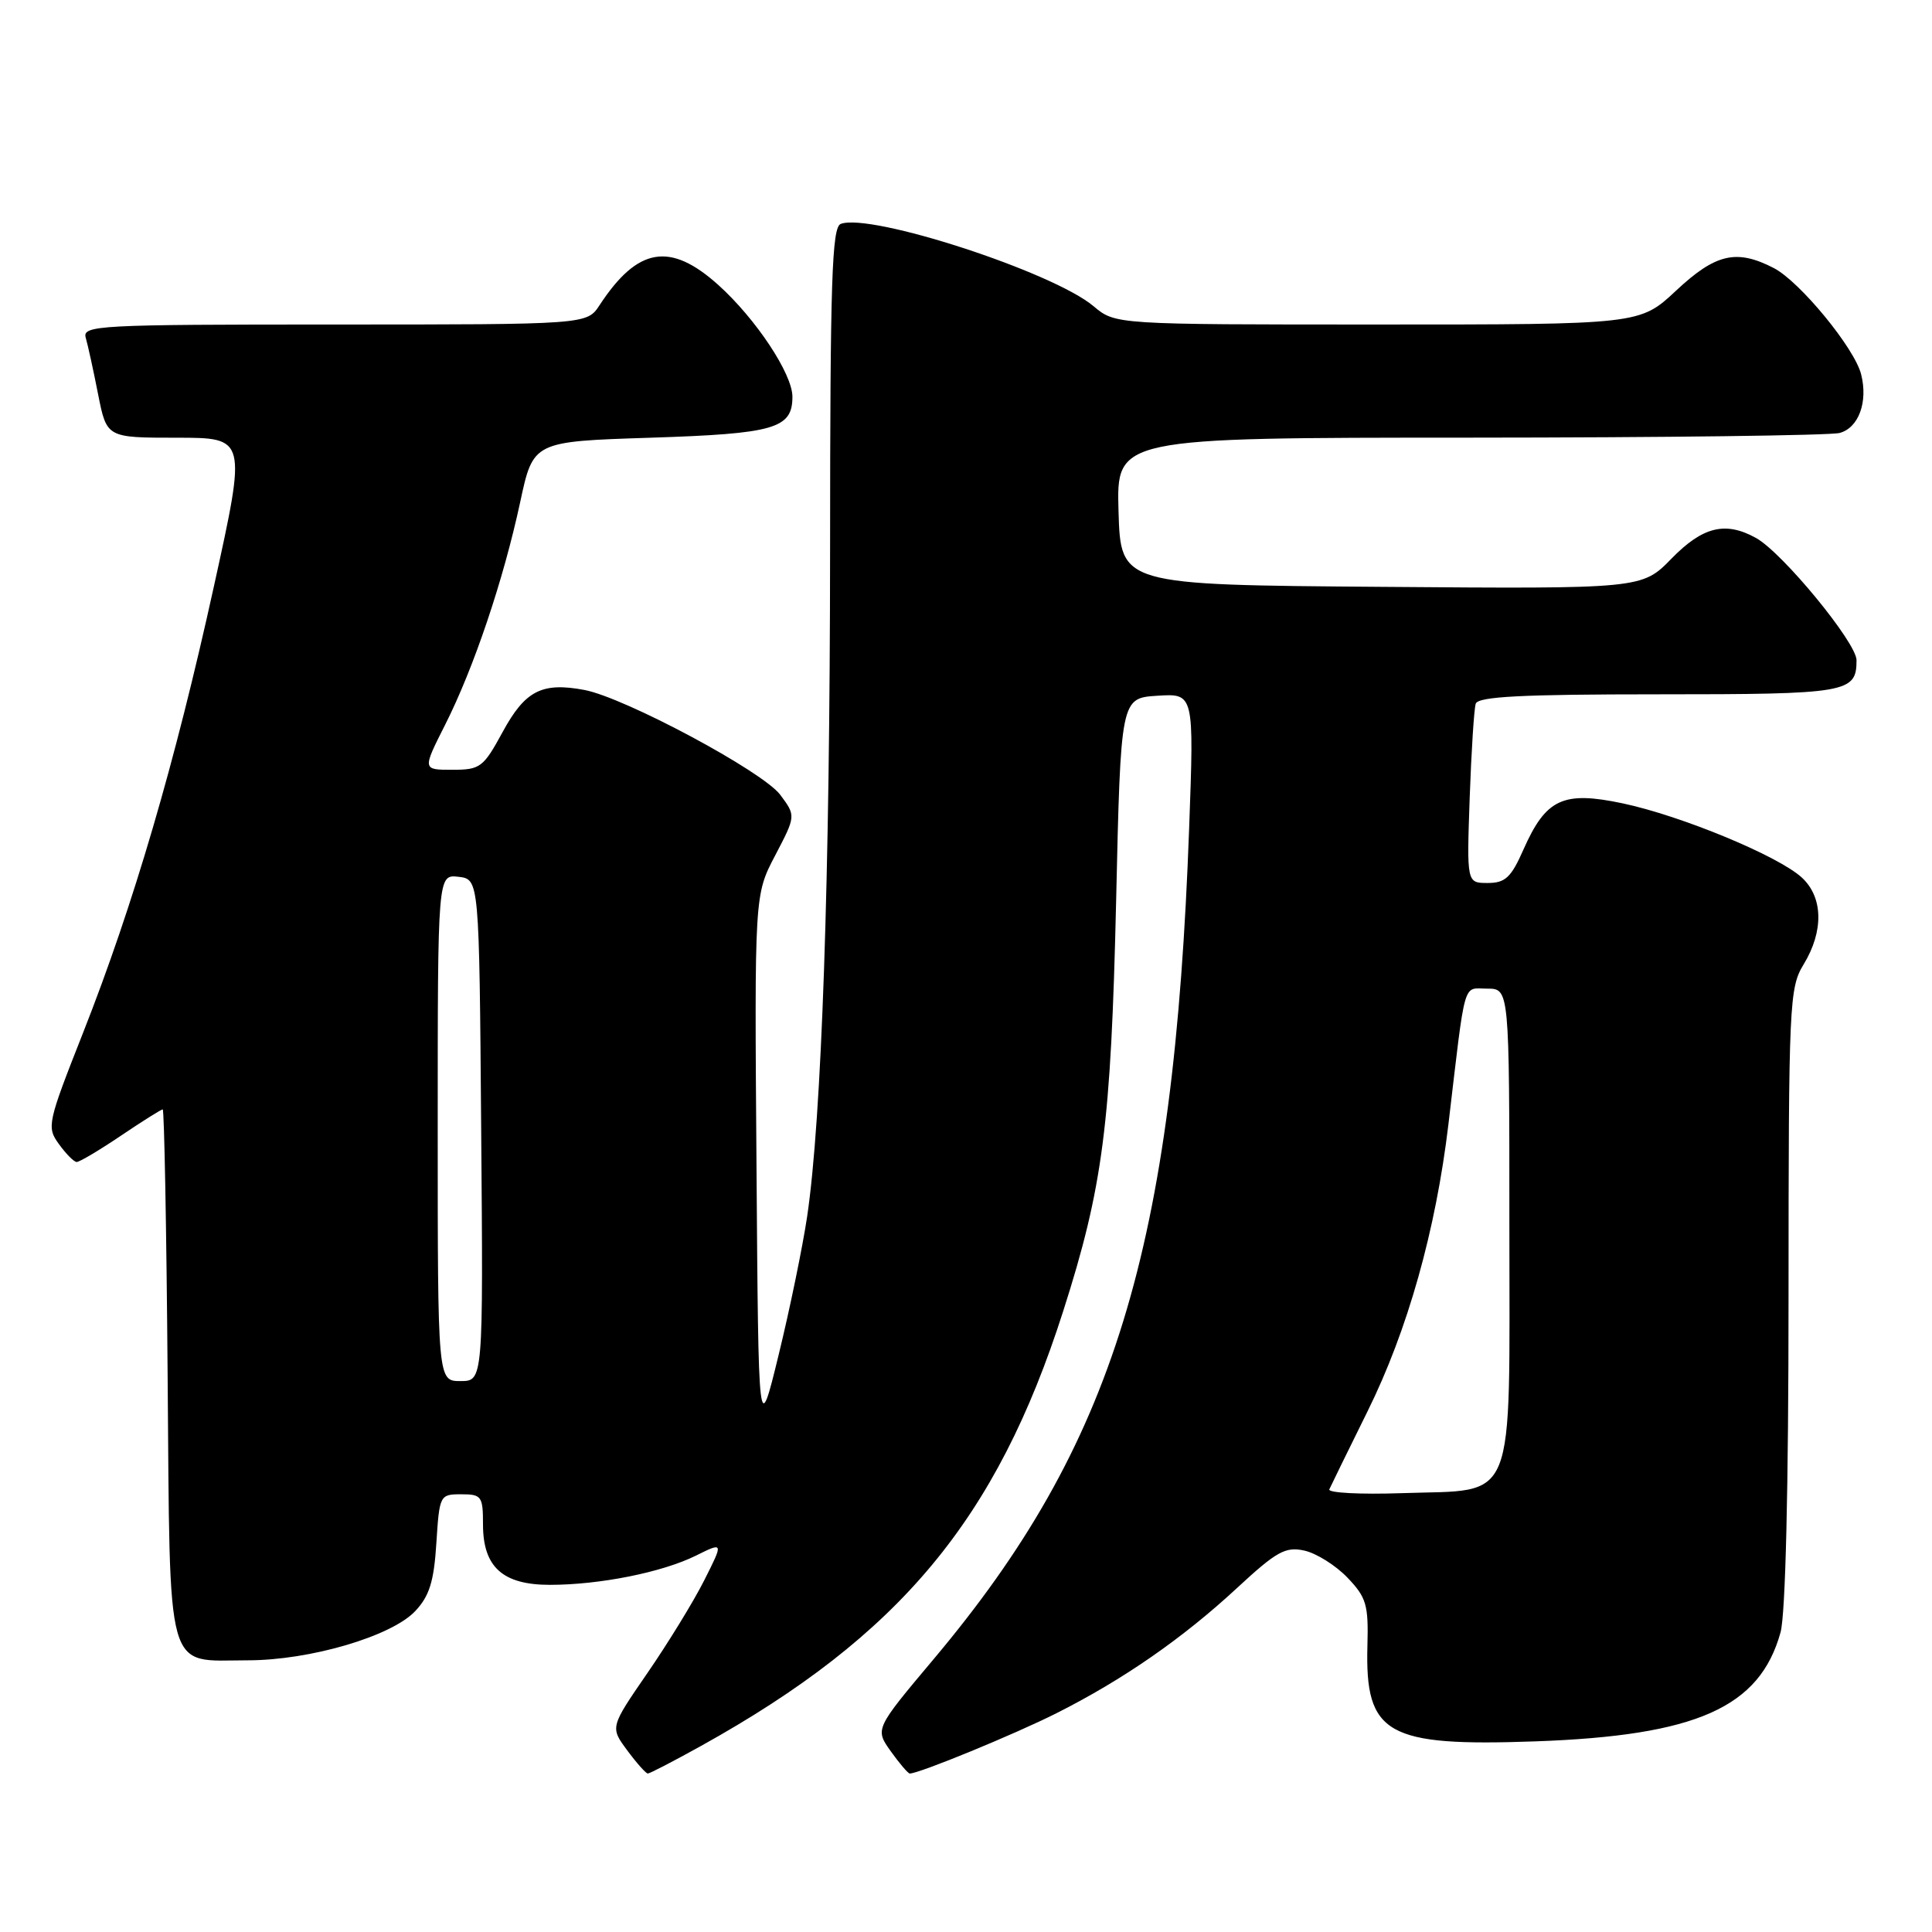 <?xml version="1.0" encoding="UTF-8" standalone="no"?>
<!DOCTYPE svg PUBLIC "-//W3C//DTD SVG 1.1//EN" "http://www.w3.org/Graphics/SVG/1.1/DTD/svg11.dtd" >
<svg xmlns="http://www.w3.org/2000/svg" xmlns:xlink="http://www.w3.org/1999/xlink" version="1.1" viewBox="0 0 256 256">
 <g >
 <path fill="currentColor"
d=" M 92.90 231.34 C 119.25 216.71 132.05 201.34 140.87 173.76 C 146.15 157.26 147.21 149.01 147.89 119.50 C 148.50 92.50 148.50 92.50 153.36 92.19 C 158.22 91.88 158.22 91.88 157.57 109.69 C 155.54 165.56 147.59 191.42 123.75 219.80 C 115.93 229.10 115.93 229.10 118.03 232.05 C 119.19 233.67 120.32 235.00 120.55 235.00 C 121.80 235.00 134.45 229.80 140.01 227.00 C 148.85 222.54 156.71 217.09 163.91 210.42 C 169.16 205.56 170.33 204.91 172.83 205.46 C 174.42 205.81 176.99 207.42 178.54 209.04 C 181.06 211.67 181.34 212.64 181.19 218.08 C 180.87 229.82 183.72 231.44 203.43 230.74 C 224.80 229.98 233.17 226.26 235.93 216.30 C 236.59 213.92 236.99 197.28 236.99 171.77 C 237.00 132.84 237.09 130.90 239.00 127.77 C 241.67 123.38 241.58 118.88 238.75 116.28 C 235.64 113.42 222.83 108.11 215.02 106.45 C 207.11 104.78 204.85 105.83 201.86 112.58 C 200.23 116.28 199.45 117.00 197.13 117.00 C 194.35 117.00 194.35 117.00 194.74 105.75 C 194.96 99.56 195.32 93.94 195.54 93.25 C 195.84 92.30 201.58 92.00 219.77 92.00 C 244.82 92.00 246.00 91.80 246.00 87.48 C 246.00 85.16 236.20 73.24 232.69 71.29 C 228.64 69.04 225.63 69.77 221.49 74.01 C 217.57 78.03 217.57 78.03 183.03 77.76 C 148.50 77.50 148.50 77.50 148.21 67.75 C 147.93 58.00 147.93 58.00 194.71 57.99 C 220.45 57.98 242.52 57.70 243.76 57.37 C 246.28 56.69 247.54 53.27 246.61 49.60 C 245.74 46.13 238.49 37.31 235.04 35.52 C 230.10 32.97 227.34 33.60 222.10 38.50 C 217.29 43.00 217.29 43.00 182.54 43.00 C 147.79 43.00 147.79 43.00 144.91 40.58 C 139.51 36.03 115.34 28.17 111.40 29.67 C 110.23 30.13 110.00 37.17 109.99 72.86 C 109.97 116.43 108.88 148.20 106.95 161.20 C 106.35 165.22 104.66 173.45 103.18 179.50 C 100.50 190.50 100.50 190.50 100.24 154.54 C 99.97 118.58 99.97 118.58 102.72 113.34 C 105.46 108.10 105.46 108.10 103.39 105.32 C 101.08 102.22 82.77 92.42 77.42 91.42 C 71.81 90.37 69.58 91.51 66.61 96.98 C 64.04 101.70 63.64 102.00 59.92 102.00 C 55.97 102.00 55.97 102.00 58.98 96.04 C 62.78 88.52 66.71 76.85 68.93 66.52 C 70.65 58.50 70.65 58.50 86.18 58.00 C 102.64 57.47 105.00 56.79 105.00 52.57 C 105.00 49.54 100.15 42.23 95.17 37.75 C 88.79 32.02 84.49 32.75 79.45 40.43 C 77.77 43.00 77.77 43.00 44.32 43.00 C 12.93 43.00 10.90 43.11 11.36 44.75 C 11.64 45.71 12.38 49.09 13.00 52.25 C 14.14 58.00 14.14 58.00 23.41 58.00 C 32.68 58.00 32.68 58.00 28.34 77.71 C 23.20 101.08 17.68 119.93 10.99 136.89 C 6.28 148.83 6.17 149.35 7.81 151.60 C 8.74 152.89 9.79 153.95 10.15 153.97 C 10.51 153.99 13.14 152.43 16.00 150.50 C 18.86 148.57 21.36 147.00 21.56 147.00 C 21.76 147.00 22.06 162.79 22.21 182.08 C 22.55 222.68 21.80 220.00 32.83 220.00 C 41.07 220.00 51.88 216.82 55.02 213.48 C 56.90 211.48 57.50 209.56 57.82 204.47 C 58.23 198.10 58.28 198.00 61.12 198.00 C 63.81 198.00 64.00 198.26 64.00 202.00 C 64.00 207.64 66.61 210.00 72.86 210.00 C 79.45 210.00 87.72 208.35 92.19 206.14 C 95.88 204.31 95.88 204.31 93.31 209.41 C 91.90 212.21 88.51 217.73 85.79 221.68 C 80.84 228.87 80.84 228.87 83.11 231.93 C 84.36 233.62 85.59 235.00 85.84 235.00 C 86.10 235.00 89.28 233.35 92.90 231.34 Z  M 176.14 197.35 C 176.35 196.88 178.63 192.22 181.21 187.00 C 186.52 176.28 190.25 163.01 191.92 149.00 C 194.24 129.38 193.78 131.00 197.06 131.00 C 200.00 131.00 200.00 131.00 200.00 162.35 C 200.00 200.12 201.13 197.32 185.78 197.85 C 180.27 198.04 175.94 197.81 176.14 197.35 Z  M 58.00 149.43 C 58.00 115.87 58.00 115.87 60.75 116.18 C 63.50 116.50 63.50 116.50 63.76 149.75 C 64.03 183.00 64.03 183.00 61.01 183.00 C 58.00 183.00 58.00 183.00 58.00 149.43 Z "/>
</g>
</svg>